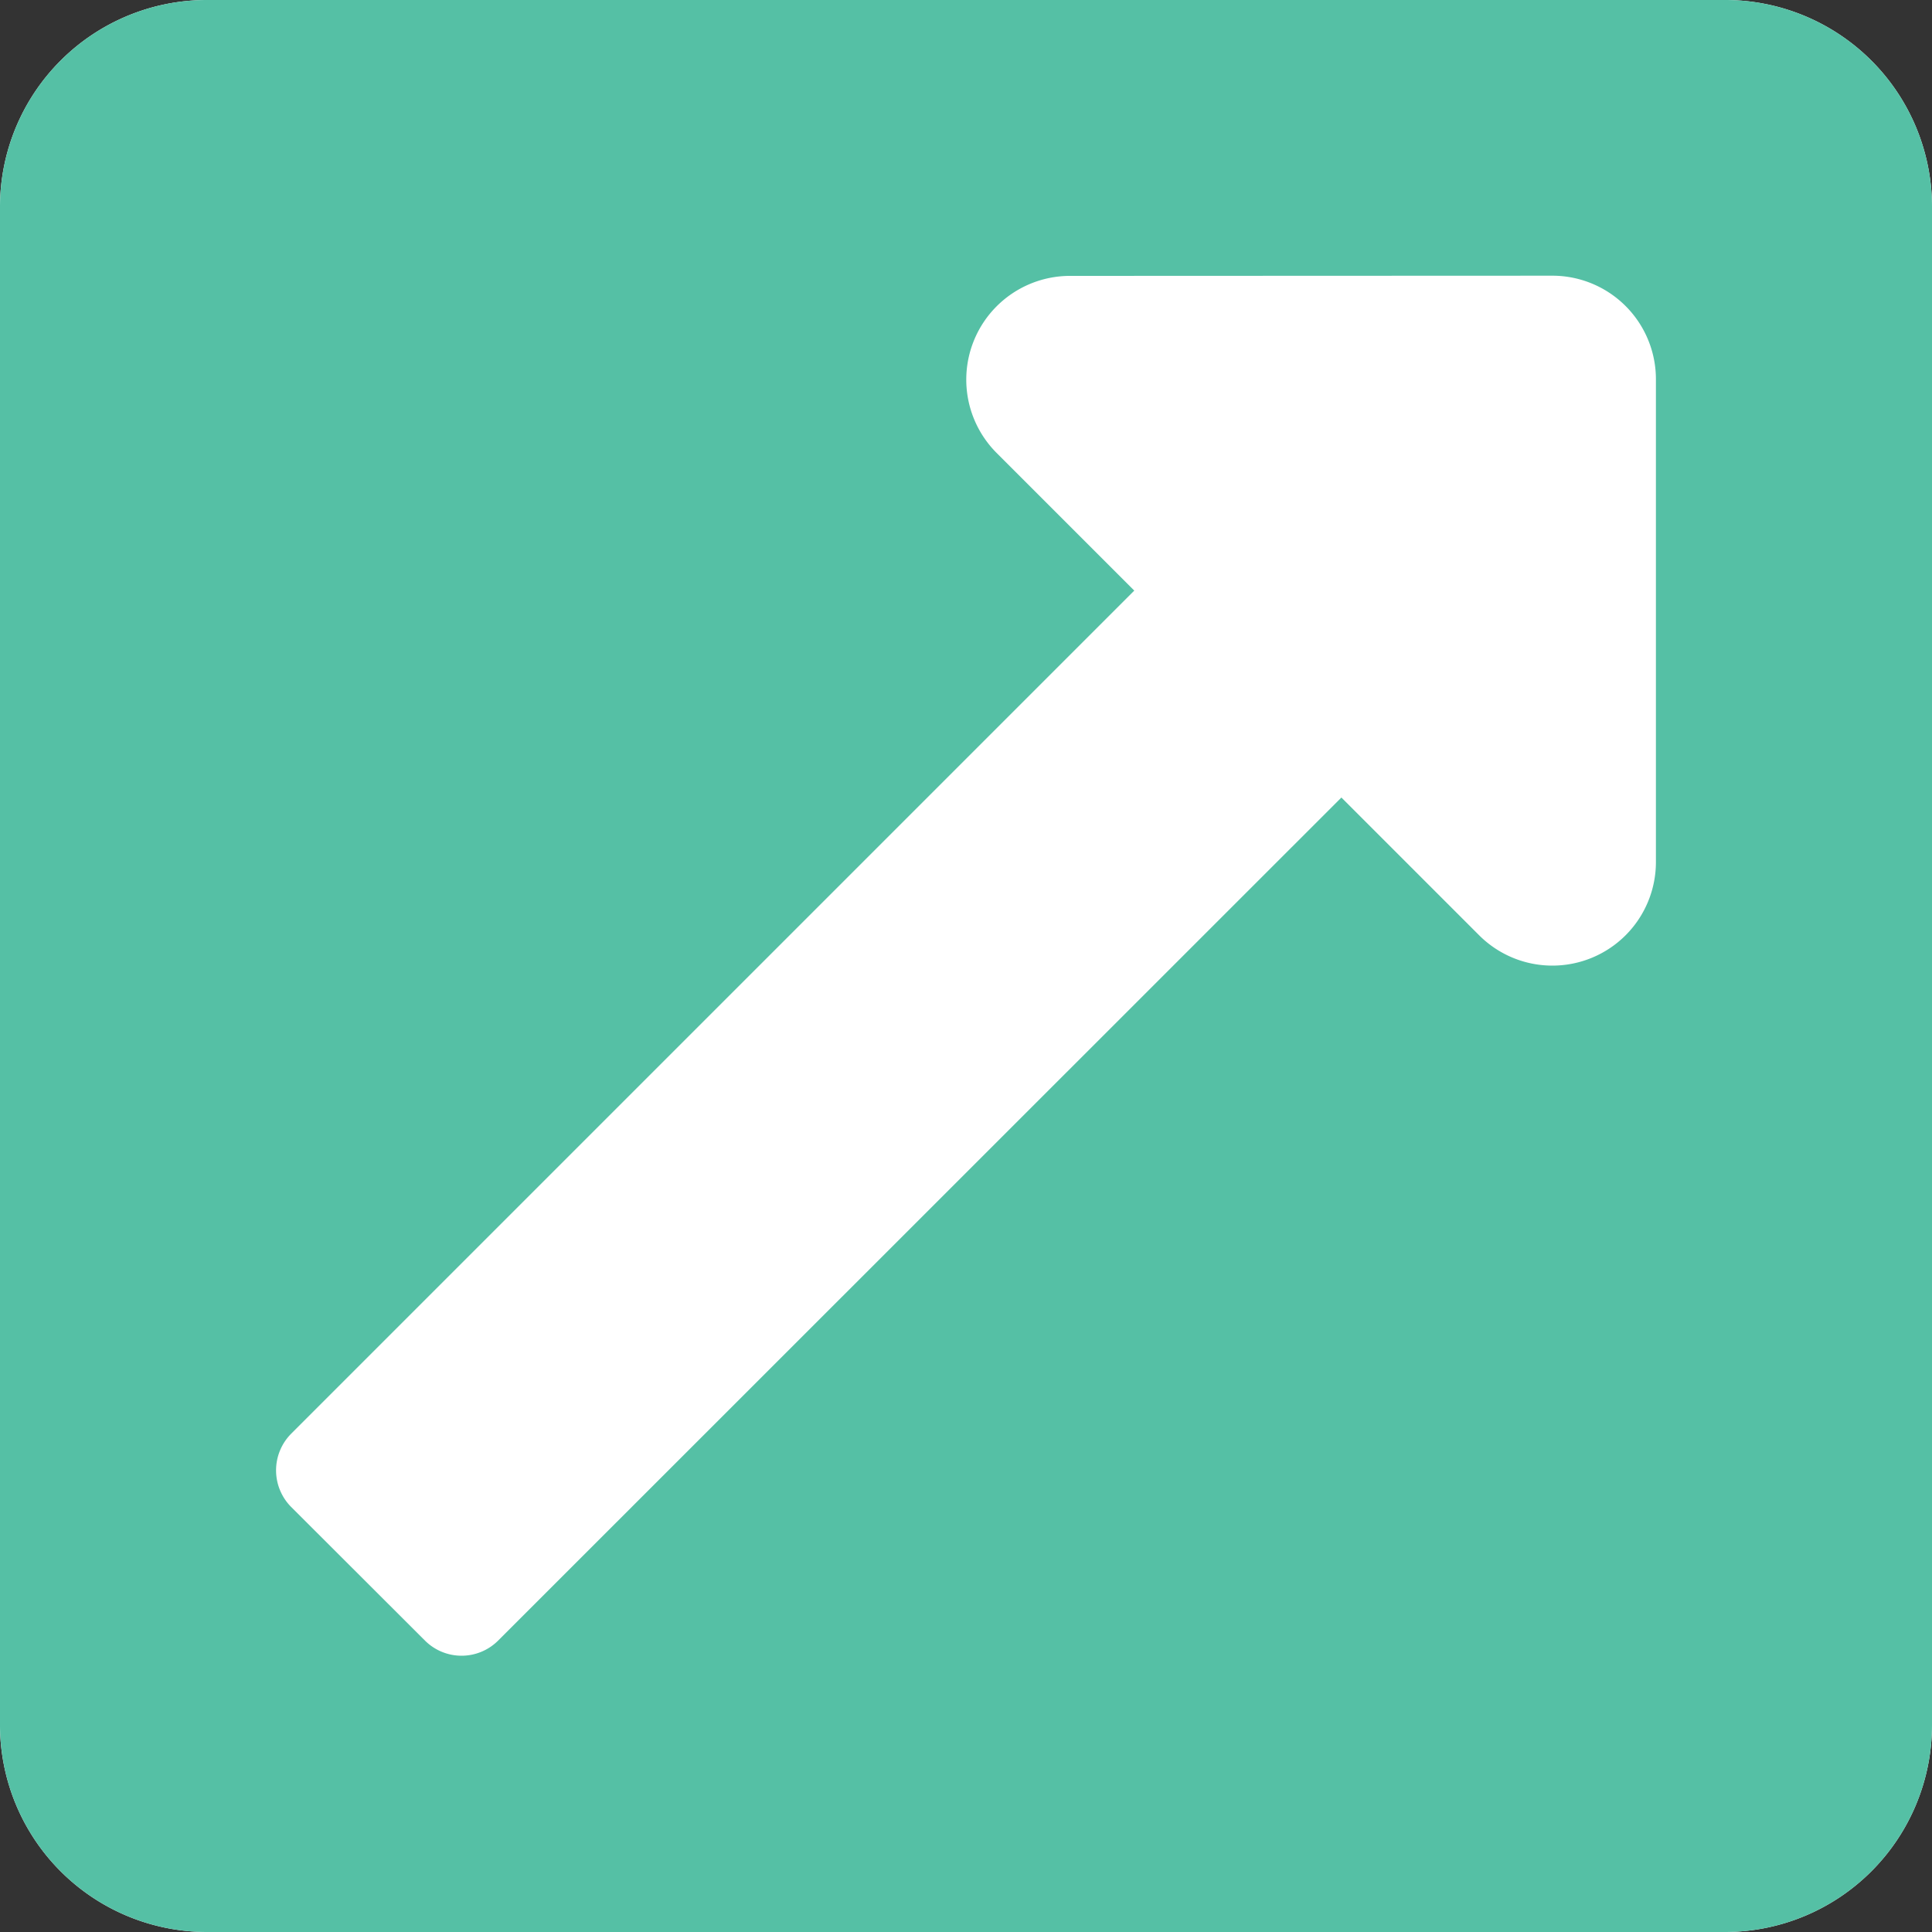 <svg id="Layer_1" data-name="Layer 1" xmlns="http://www.w3.org/2000/svg" viewBox="0 0 100 100"><rect x="0" y="0" width="100" height="100" fill="#333333" stroke="none"/><defs><style>.cls-1{fill:#fff;}.cls-2{fill:#55c0a5;}</style></defs><path class="cls-1" d="M100,89.36a10.72,10.72,0,0,1-10.71,10.72H10.71A10.72,10.72,0,0,1,0,89.36V10.79A10.71,10.71,0,0,1,10.71.08H89.29A10.71,10.71,0,0,1,100,10.79Z" transform="translate(0 -0.08)"/><path class="cls-2" d="M100,89.36a10.72,10.72,0,0,1-10.71,10.72H10.71A10.72,10.72,0,0,1,0,89.36V10.79A10.71,10.71,0,0,1,10.71.08H89.29A10.71,10.71,0,0,1,100,10.79Zm-44.63-75a5.37,5.37,0,0,0-3.8,9.15l7.14,7.14L15.07,74.29a2.69,2.69,0,0,0,0,3.79L22,85a2.68,2.68,0,0,0,3.78,0L69.43,41.36l7.14,7.14a5.36,5.36,0,0,0,9.14-3.79v-25a5.36,5.36,0,0,0-5.35-5.36Z" transform="translate(0 -0.08)"/></svg>